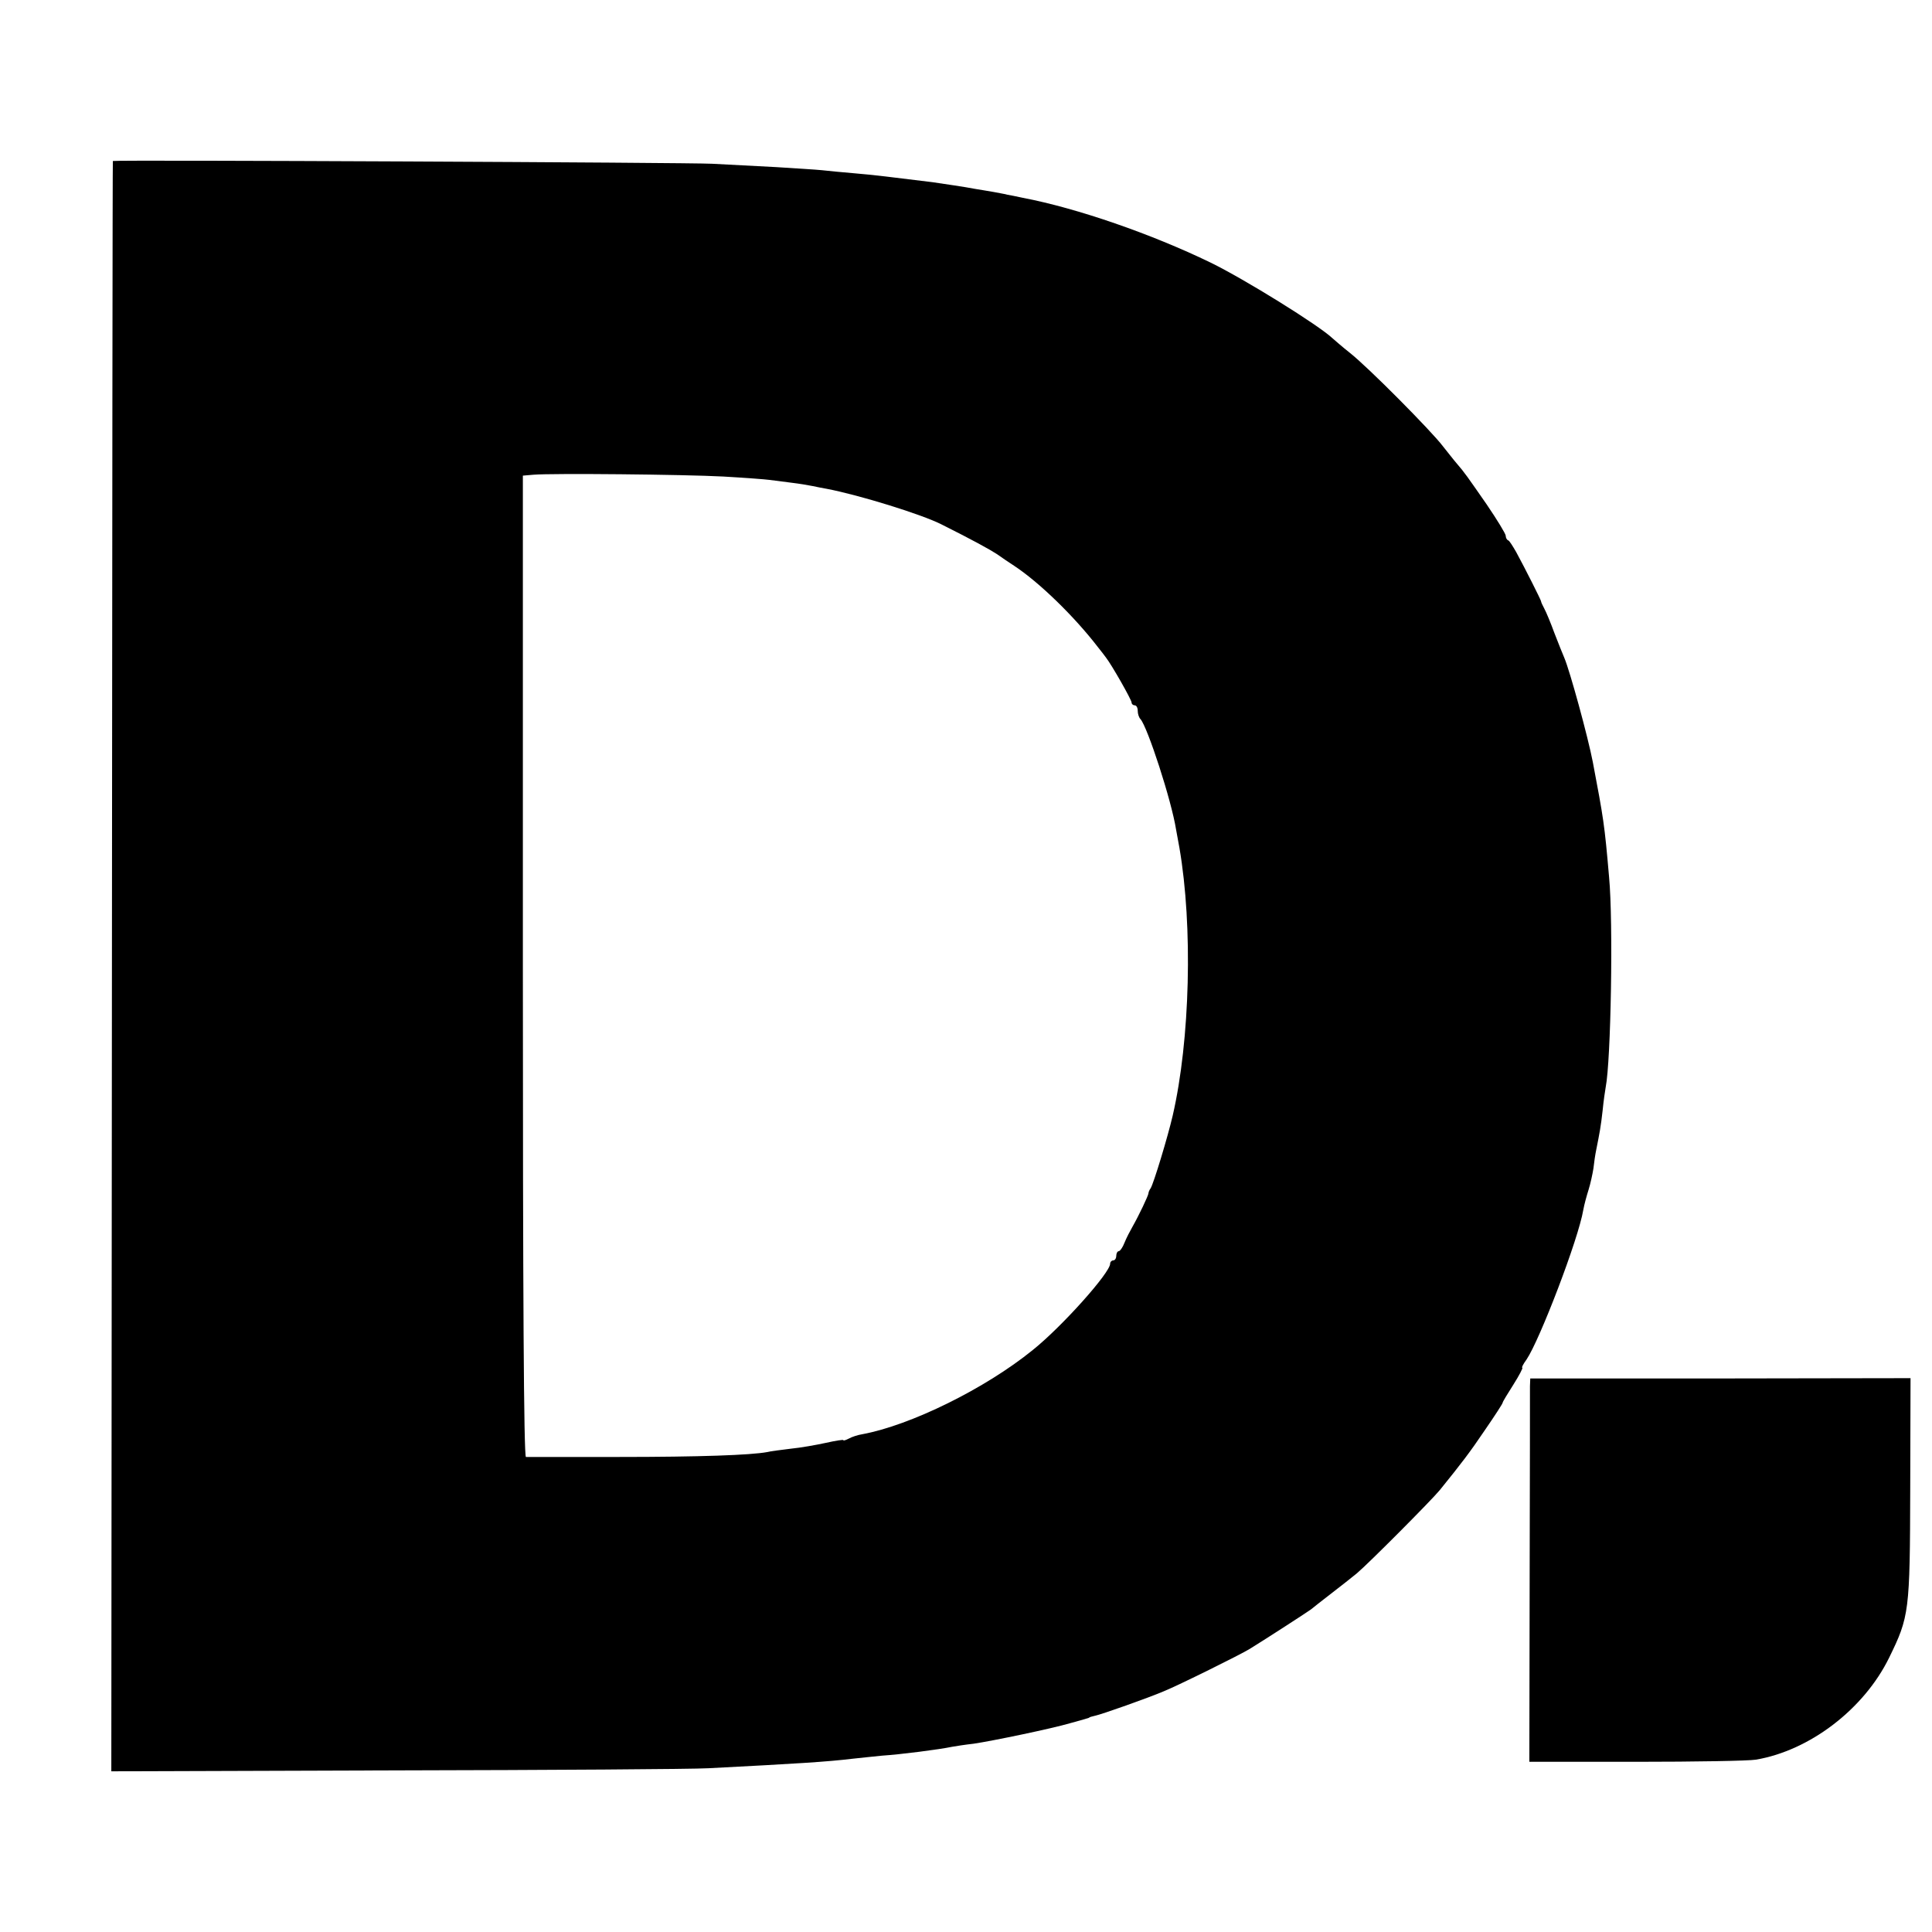 <?xml version="1.0" standalone="no"?>
<!DOCTYPE svg PUBLIC "-//W3C//DTD SVG 20010904//EN"
 "http://www.w3.org/TR/2001/REC-SVG-20010904/DTD/svg10.dtd">
<svg version="1.0" xmlns="http://www.w3.org/2000/svg"
 width="630pt" height="630pt" viewBox="0 0 630 630"
 preserveAspectRatio="xMidYMid meet">
<g transform="translate(0,630) scale(0.1,-0.1)"
fill="#000000" stroke="none">
<path d="M368 5775 c-1 0 -2 -1181 -3 -2625 l-2 -2626 926 3 c509 1 969 4
1021 7 290 15 387 21 470 31 25 3 69 7 96 10 61 4 186 20 229 29 11 2 43 7 70
10 61 9 254 49 315 67 25 7 48 13 53 15 4 1 8 2 10 4 1 1 9 3 17 5 21 4 176
59 225 80 47 19 251 120 280 138 52 32 191 122 200 129 6 5 35 28 65 51 30 23
68 53 85 67 38 32 243 238 270 271 72 89 98 123 148 197 31 45 57 85 57 88 0
3 16 29 35 59 19 30 32 55 29 55 -3 0 3 12 14 27 43 64 169 392 185 488 3 17
11 46 17 65 6 19 13 51 16 70 2 19 6 46 9 60 11 55 15 75 21 129 3 31 8 65 10
76 17 85 25 538 11 685 -15 174 -18 190 -53 375 -16 83 -75 298 -93 340 -5 11
-19 47 -32 80 -12 33 -27 69 -33 80 -6 11 -11 22 -11 25 -1 5 -50 103 -81 160
-11 19 -22 37 -26 38 -5 2 -8 9 -8 15 0 6 -28 52 -62 102 -64 92 -72 104 -98
134 -8 9 -28 35 -45 56 -37 49 -244 258 -304 305 -24 19 -49 41 -56 47 -44 42
-287 193 -398 247 -192 93 -434 177 -612 211 -22 5 -44 9 -50 10 -5 2 -26 5
-45 9 -19 3 -46 8 -60 10 -36 7 -100 16 -140 22 -129 16 -194 24 -255 29 -38
3 -86 8 -105 10 -19 2 -86 6 -148 10 -62 3 -156 8 -210 11 -69 4 -1940 13
-1954 9z m1992 -1029 c69 -4 136 -9 150 -11 14 -2 45 -6 70 -9 25 -3 56 -8 70
-11 14 -3 34 -7 46 -9 105 -20 309 -83 374 -116 102 -51 158 -82 181 -97 14
-10 39 -27 56 -38 82 -54 196 -165 273 -265 11 -14 23 -29 27 -35 18 -23 83
-137 83 -146 0 -5 5 -9 10 -9 6 0 10 -8 10 -18 0 -10 4 -22 9 -27 23 -26 101
-265 116 -360 4 -22 9 -49 11 -60 44 -255 35 -626 -22 -873 -16 -69 -62 -221
-72 -237 -4 -5 -7 -13 -7 -16 0 -7 -32 -74 -52 -109 -8 -14 -20 -37 -26 -52
-6 -16 -15 -28 -19 -28 -4 0 -8 -7 -8 -15 0 -8 -4 -15 -10 -15 -5 0 -10 -5
-10 -11 0 -29 -156 -204 -252 -281 -155 -126 -399 -246 -557 -275 -13 -2 -32
-8 -43 -14 -10 -5 -18 -8 -18 -5 0 2 -26 -2 -57 -9 -32 -7 -83 -16 -114 -19
-31 -4 -66 -8 -77 -11 -54 -10 -221 -16 -485 -16 -161 0 -297 0 -302 0 -7 1
-10 541 -10 1601 l0 1599 35 3 c60 5 488 1 620 -6z"/>
<path d="M4989 1780 c0 -14 0 -295 -1 -625 l-1 -600 349 0 c192 0 367 3 390 7
176 30 352 165 434 332 66 135 68 149 69 551 l1 361 -620 -1 -620 0 -1 -25z"/>
</g>
</svg>
